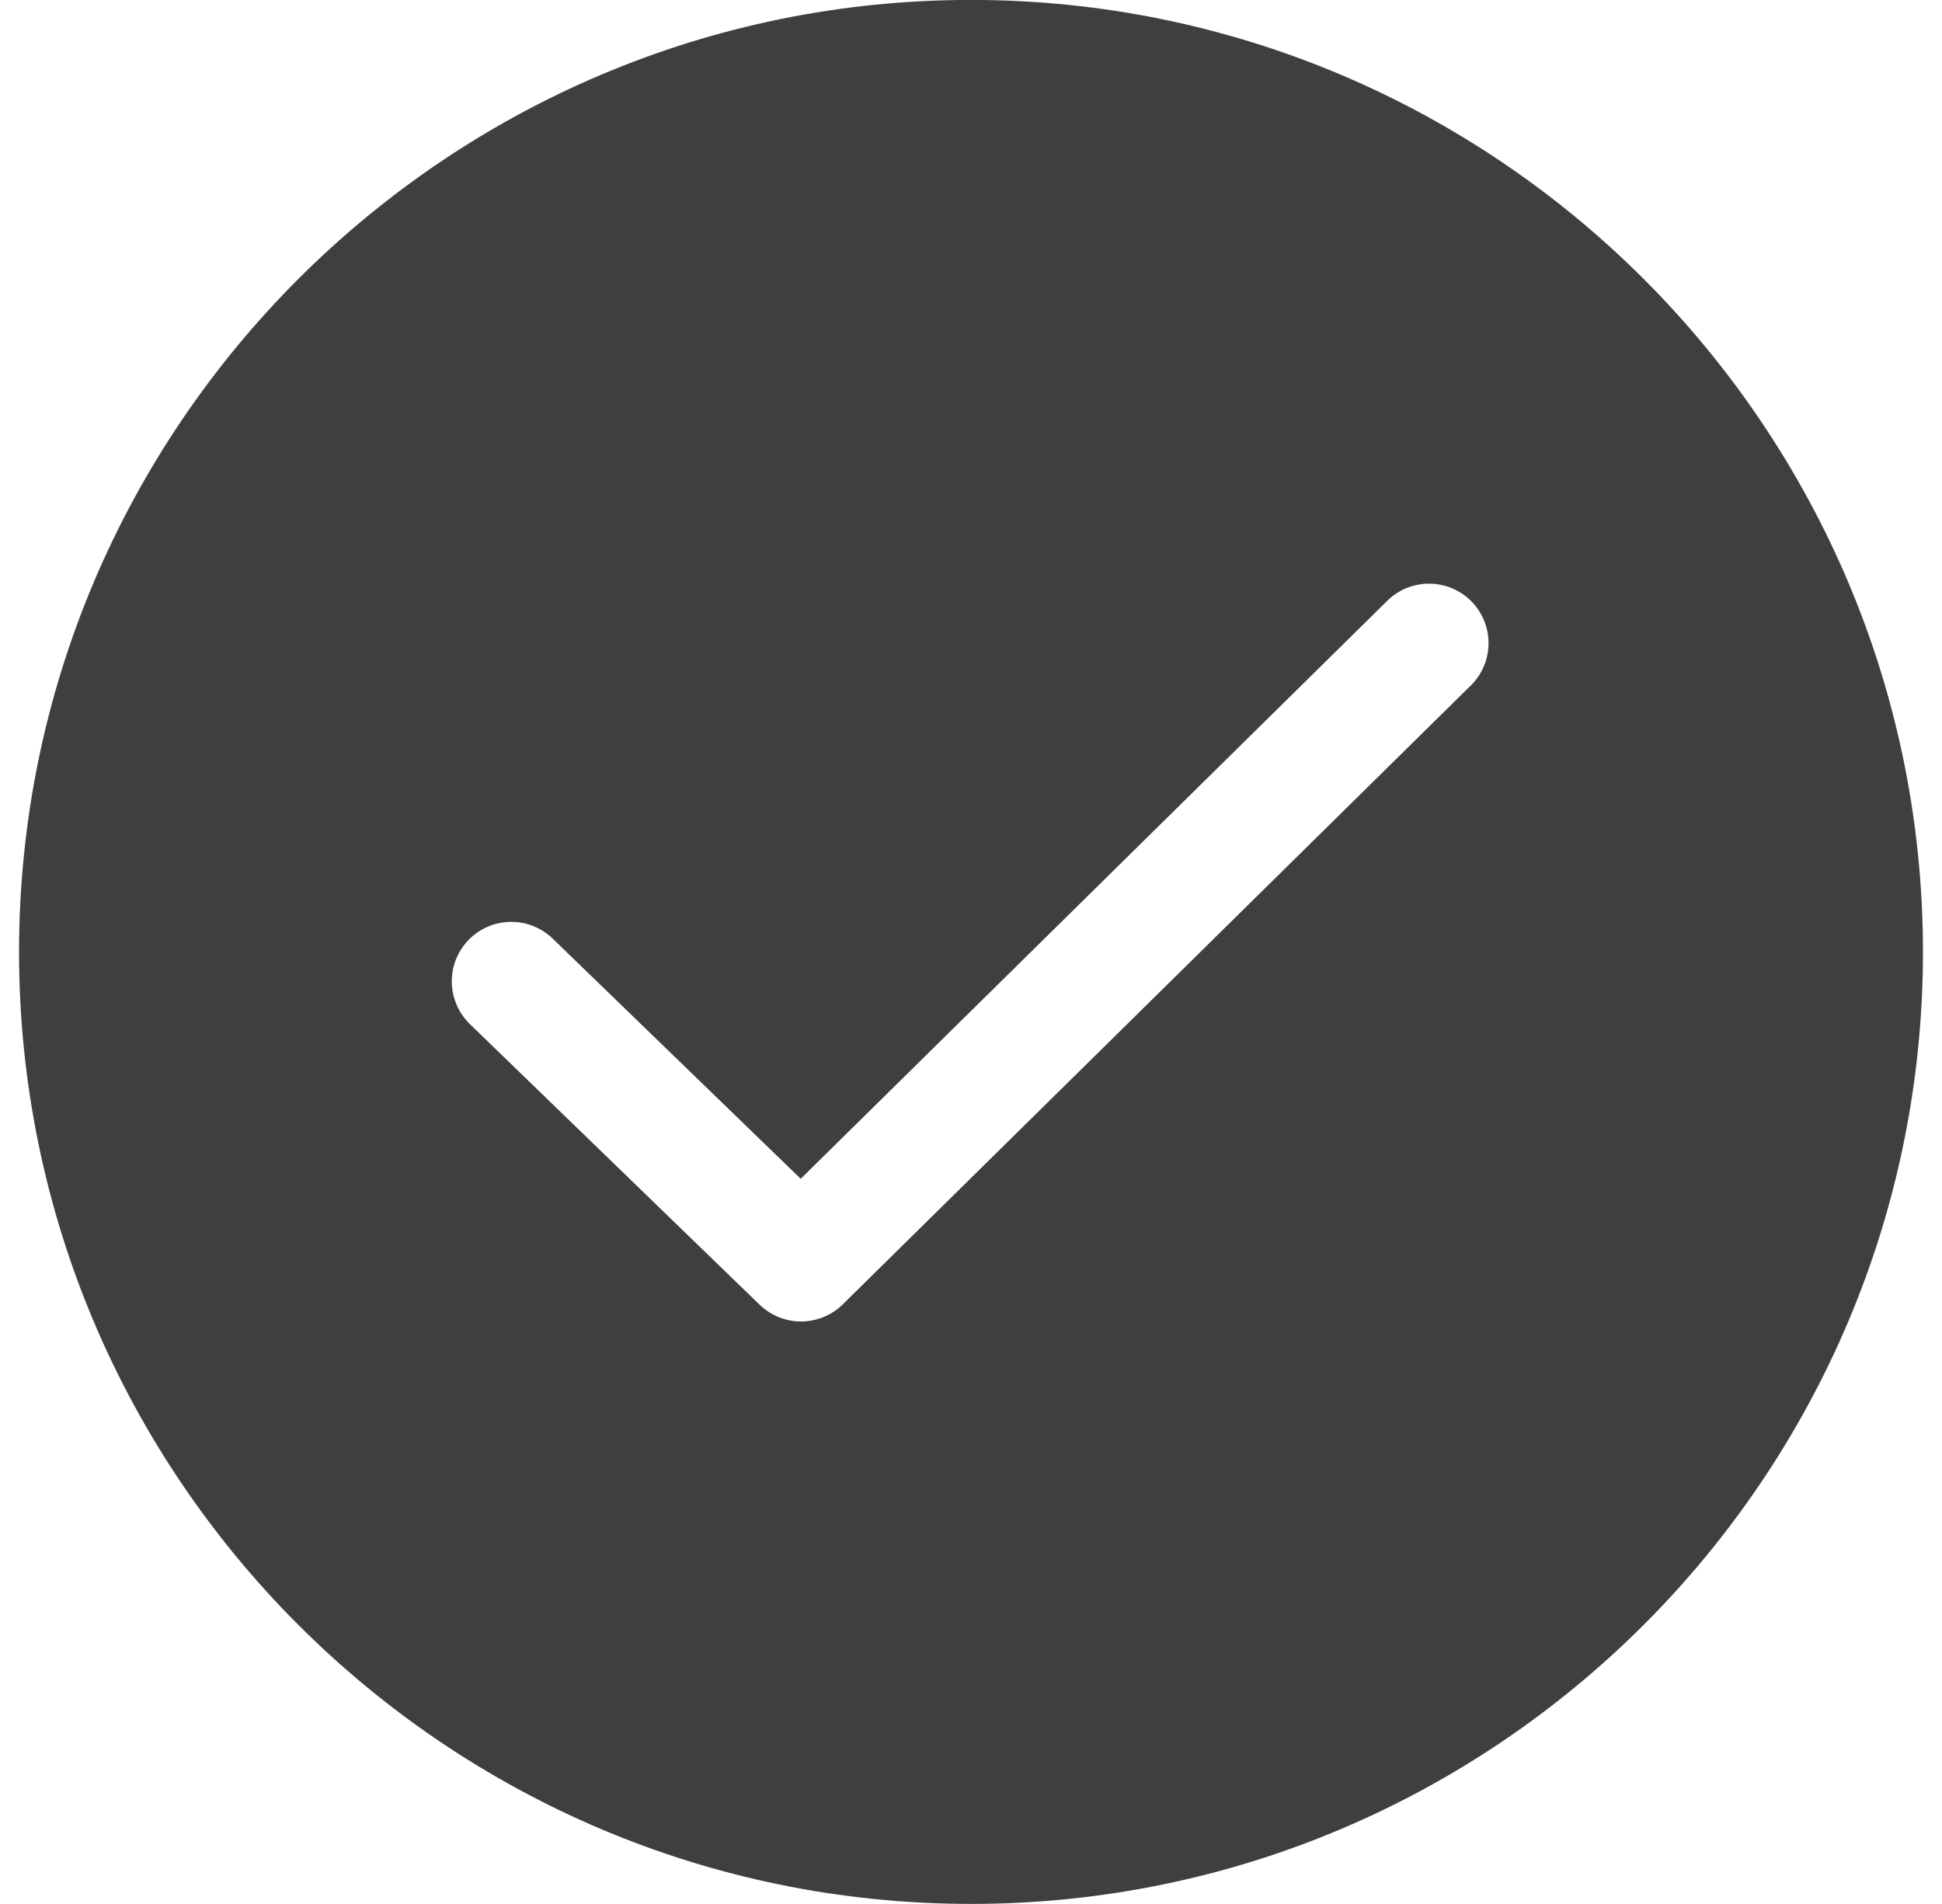 <svg width="51" height="50" viewBox="0 0 51 50" fill="none" xmlns="http://www.w3.org/2000/svg">
<path d="M25.5 -0.002C11.716 -0.002 0.5 11.214 0.5 24.998C0.5 38.782 11.716 49.998 25.5 49.998C39.284 49.998 50.5 38.782 50.5 24.998C50.5 11.214 39.284 -0.002 25.5 -0.002ZM38.659 17.968L22.133 34.253C21.842 34.539 21.451 34.701 21.043 34.703C20.634 34.704 20.242 34.546 19.948 34.262L12.348 26.901C12.199 26.759 12.08 26.588 11.997 26.399C11.914 26.211 11.869 26.007 11.865 25.801C11.861 25.595 11.898 25.39 11.973 25.198C12.049 25.006 12.162 24.831 12.305 24.683C12.449 24.535 12.62 24.417 12.81 24.336C12.999 24.254 13.203 24.211 13.409 24.209C13.615 24.206 13.82 24.244 14.011 24.322C14.202 24.399 14.377 24.513 14.523 24.657L21.028 30.956L36.467 15.743C36.765 15.467 37.159 15.318 37.565 15.328C37.971 15.337 38.357 15.504 38.642 15.793C38.927 16.082 39.088 16.471 39.091 16.877C39.095 17.283 38.94 17.675 38.659 17.968Z" fill="#3F3F3F"/>
</svg>
